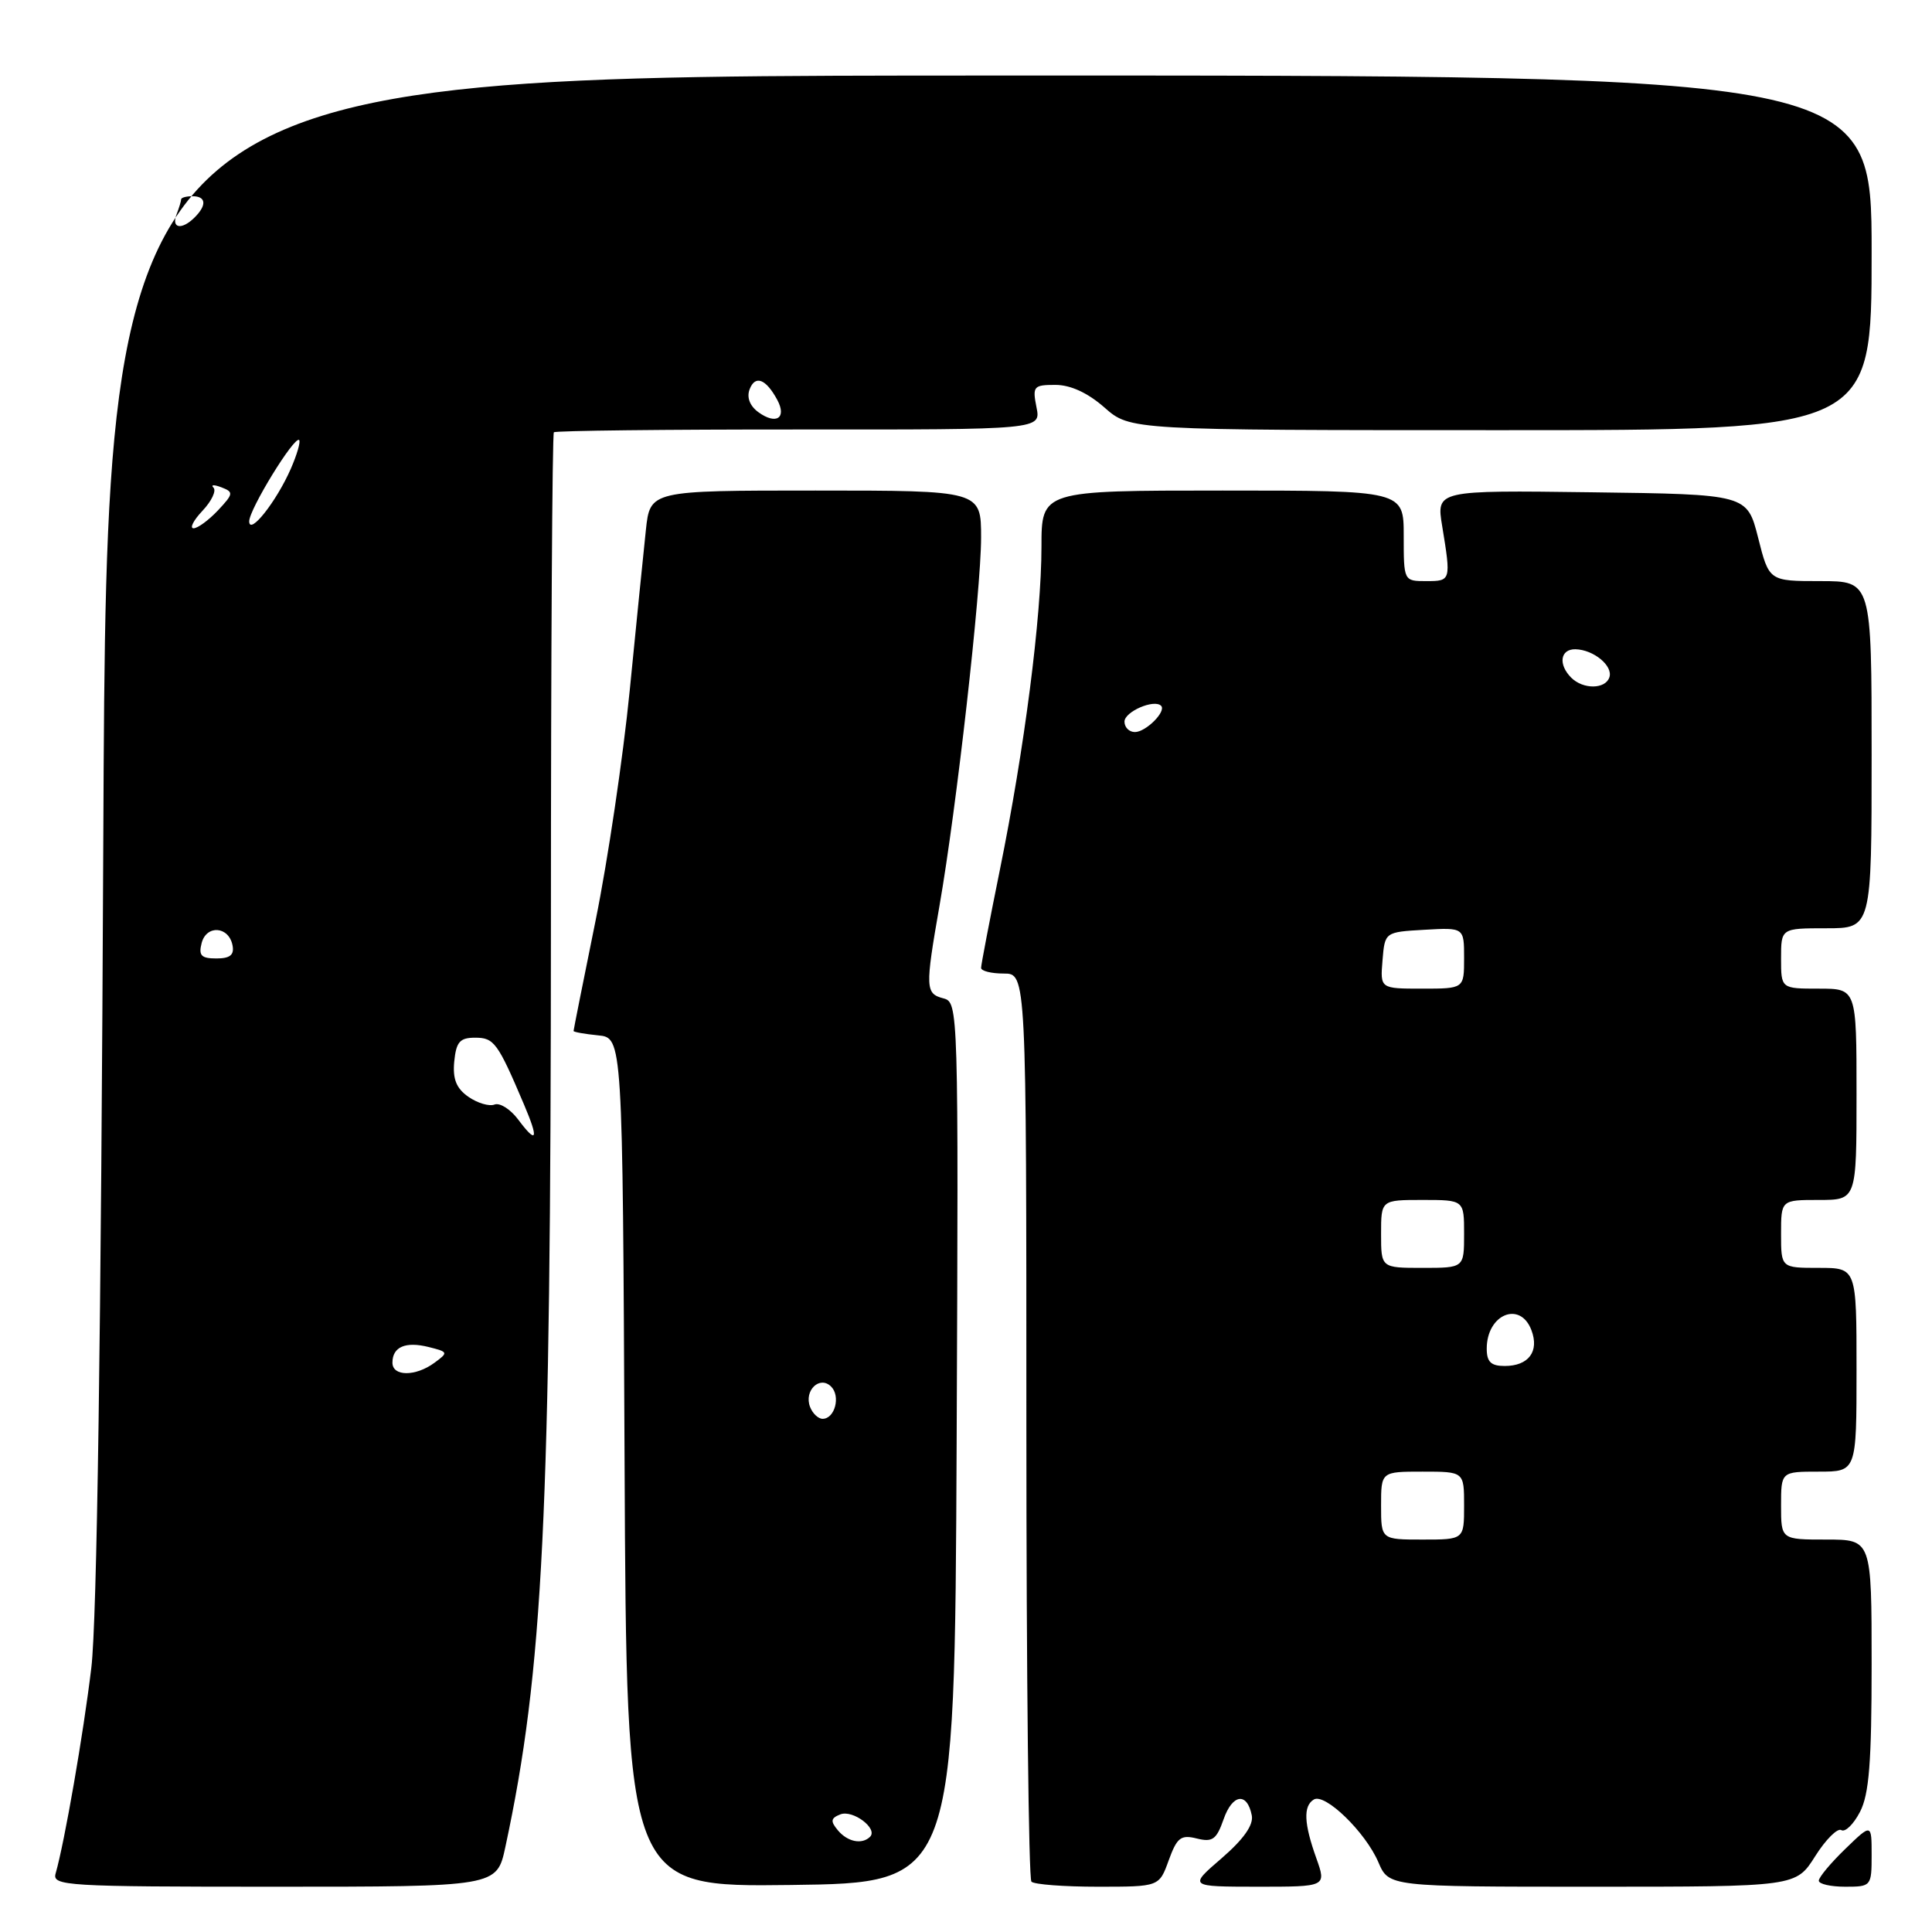 <?xml version="1.0" encoding="UTF-8" standalone="no"?>
<!DOCTYPE svg PUBLIC "-//W3C//DTD SVG 1.1//EN" "http://www.w3.org/Graphics/SVG/1.1/DTD/svg11.dtd" >
<svg xmlns="http://www.w3.org/2000/svg" xmlns:xlink="http://www.w3.org/1999/xlink" version="1.1" viewBox="0 0 256 256">
 <g >
 <path fill="currentColor"
d=" M 66.96 244.75 C 71.99 221.32 72.98 201.12 73.00 122.08 C 73.00 86.65 73.18 57.49 73.39 57.28 C 73.60 57.07 88.21 56.90 105.85 56.91 C 137.94 56.93 137.94 56.93 137.34 53.97 C 136.79 51.19 136.95 51.00 139.84 51.00 C 141.85 51.00 144.13 52.05 146.35 54.00 C 149.76 57.00 149.76 57.00 198.88 57.00 C 248.00 57.00 248.00 57.00 248.00 33.49 C 248.00 9.98 248.00 9.98 131.08 10.01 C 14.15 10.03 14.15 10.03 13.69 110.77 C 13.39 177.10 12.85 214.74 12.10 221.00 C 11.05 229.76 8.56 244.09 7.37 248.25 C 6.90 249.89 8.74 250.00 36.35 250.00 C 65.83 250.00 65.83 250.00 66.96 244.75 Z  M 126.76 191.16 C 127.01 133.47 126.99 132.81 125.01 132.29 C 122.61 131.66 122.58 130.95 124.49 120.00 C 126.74 107.11 129.99 78.29 130.00 71.25 C 130.00 65.00 130.00 65.00 108.07 65.00 C 86.14 65.00 86.14 65.00 85.58 70.25 C 85.27 73.14 84.31 82.70 83.44 91.50 C 82.57 100.30 80.54 113.99 78.93 121.92 C 77.32 129.85 76.00 136.46 76.00 136.61 C 76.00 136.75 77.46 137.01 79.25 137.19 C 82.50 137.50 82.50 137.50 82.76 193.77 C 83.02 250.04 83.02 250.04 104.76 249.77 C 126.50 249.50 126.50 249.50 126.76 191.16 Z  M 154.86 246.50 C 155.96 243.48 156.47 243.08 158.58 243.61 C 160.66 244.13 161.19 243.75 162.13 241.07 C 163.30 237.70 165.26 237.43 165.87 240.56 C 166.11 241.83 164.78 243.71 161.87 246.23 C 157.50 249.99 157.50 249.99 166.63 250.00 C 175.76 250.00 175.76 250.00 174.43 246.25 C 172.77 241.62 172.67 239.32 174.08 238.45 C 175.55 237.54 180.93 242.76 182.64 246.75 C 184.03 250.00 184.03 250.00 211.00 250.00 C 237.97 250.00 237.97 250.00 240.52 245.96 C 241.92 243.74 243.49 242.18 243.99 242.50 C 244.50 242.81 245.61 241.72 246.46 240.08 C 247.67 237.75 248.00 233.51 248.00 220.55 C 248.00 204.00 248.00 204.00 242.00 204.00 C 236.00 204.00 236.00 204.00 236.00 199.50 C 236.00 195.00 236.00 195.00 241.00 195.00 C 246.00 195.00 246.00 195.00 246.00 181.50 C 246.00 168.00 246.00 168.00 241.00 168.00 C 236.00 168.00 236.00 168.00 236.00 163.50 C 236.00 159.00 236.00 159.00 241.00 159.00 C 246.00 159.00 246.00 159.00 246.00 145.00 C 246.00 131.00 246.00 131.00 241.00 131.00 C 236.00 131.00 236.00 131.00 236.00 127.00 C 236.00 123.00 236.00 123.00 242.00 123.00 C 248.00 123.00 248.00 123.00 248.00 100.00 C 248.00 77.00 248.00 77.00 241.21 77.00 C 234.41 77.00 234.41 77.00 232.96 71.25 C 231.50 65.50 231.50 65.50 210.91 65.23 C 190.31 64.96 190.31 64.96 191.10 69.73 C 192.28 76.94 192.26 77.00 189.00 77.00 C 186.00 77.00 186.00 77.00 186.00 71.00 C 186.00 65.00 186.00 65.00 162.00 65.00 C 138.00 65.00 138.00 65.00 138.00 72.45 C 138.00 81.70 135.74 99.28 132.48 115.30 C 131.12 122.01 130.00 127.83 130.00 128.25 C 130.00 128.66 131.35 129.00 133.00 129.00 C 136.00 129.00 136.00 129.00 136.00 188.83 C 136.00 221.74 136.30 248.97 136.67 249.33 C 137.03 249.70 140.99 250.00 145.47 250.00 C 153.60 250.00 153.60 250.00 154.86 246.50 Z  M 248.00 245.80 C 248.00 241.61 248.00 241.61 244.50 245.00 C 242.57 246.87 241.00 248.75 241.00 249.20 C 241.00 249.64 242.57 250.00 244.50 250.00 C 247.94 250.00 248.00 249.93 248.00 245.80 Z  M 52.00 180.56 C 52.00 178.46 53.74 177.72 56.81 178.49 C 59.40 179.14 59.43 179.21 57.56 180.58 C 55.05 182.42 52.00 182.40 52.00 180.56 Z  M 68.65 148.33 C 67.63 146.97 66.22 146.08 65.52 146.36 C 64.81 146.63 63.25 146.16 62.06 145.33 C 60.46 144.21 59.97 142.98 60.19 140.65 C 60.45 138.05 60.93 137.50 62.96 137.50 C 65.47 137.50 65.95 138.15 69.44 146.37 C 71.42 151.02 71.15 151.68 68.65 148.33 Z  M 26.72 124.95 C 27.36 122.51 30.32 122.73 30.81 125.26 C 31.06 126.54 30.48 127.00 28.67 127.00 C 26.66 127.00 26.29 126.61 26.72 124.95 Z  M 26.83 67.68 C 28.04 66.40 28.69 65.02 28.29 64.62 C 27.89 64.22 28.36 64.20 29.33 64.57 C 30.98 65.20 30.94 65.43 28.88 67.63 C 27.65 68.93 26.20 70.00 25.65 70.00 C 25.10 70.00 25.63 68.95 26.83 67.68 Z  M 33.02 69.09 C 33.00 67.52 39.03 57.70 39.64 58.31 C 39.85 58.52 39.36 60.22 38.54 62.10 C 36.64 66.44 33.05 70.99 33.02 69.09 Z  M 100.48 54.61 C 99.35 53.78 98.92 52.65 99.33 51.58 C 100.07 49.65 101.50 50.21 103.00 53.00 C 104.28 55.40 102.84 56.33 100.48 54.61 Z  M 23.39 28.42 C 23.73 27.55 24.00 26.65 24.00 26.42 C 24.00 26.19 24.68 26.00 25.50 26.00 C 27.31 26.00 27.43 27.17 25.80 28.80 C 24.09 30.51 22.68 30.28 23.39 28.42 Z  M 111.01 242.51 C 110.01 241.31 110.08 240.91 111.36 240.41 C 113.02 239.78 116.36 242.30 115.29 243.38 C 114.22 244.45 112.29 244.06 111.01 242.51 Z  M 107.34 186.43 C 106.50 184.26 108.62 182.22 110.13 183.73 C 111.41 185.01 110.62 188.00 109.00 188.00 C 108.42 188.00 107.67 187.29 107.34 186.43 Z  M 183.00 199.50 C 183.00 195.00 183.00 195.00 188.50 195.00 C 194.00 195.00 194.00 195.00 194.00 199.50 C 194.00 204.00 194.00 204.00 188.50 204.00 C 183.00 204.00 183.00 204.00 183.00 199.50 Z  M 197.00 178.70 C 197.00 174.15 201.43 172.32 202.92 176.25 C 203.99 179.07 202.55 181.00 199.38 181.00 C 197.56 181.00 197.00 180.46 197.00 178.70 Z  M 183.00 163.50 C 183.00 159.00 183.00 159.00 188.50 159.00 C 194.00 159.00 194.00 159.00 194.00 163.50 C 194.00 168.00 194.00 168.00 188.50 168.00 C 183.00 168.00 183.00 168.00 183.00 163.50 Z  M 183.19 127.25 C 183.50 123.50 183.50 123.50 188.75 123.20 C 194.00 122.90 194.00 122.90 194.00 126.95 C 194.00 131.00 194.00 131.00 188.44 131.00 C 182.88 131.00 182.88 131.00 183.19 127.25 Z  M 149.00 95.62 C 149.00 94.30 152.93 92.60 153.85 93.52 C 154.58 94.25 151.84 97.00 150.38 97.00 C 149.62 97.00 149.00 96.38 149.00 95.62 Z  M 208.20 89.80 C 206.44 88.04 206.74 86.00 208.75 86.03 C 211.15 86.08 213.77 88.23 213.25 89.75 C 212.72 91.34 209.77 91.37 208.20 89.80 Z "/>
</g>
</svg>